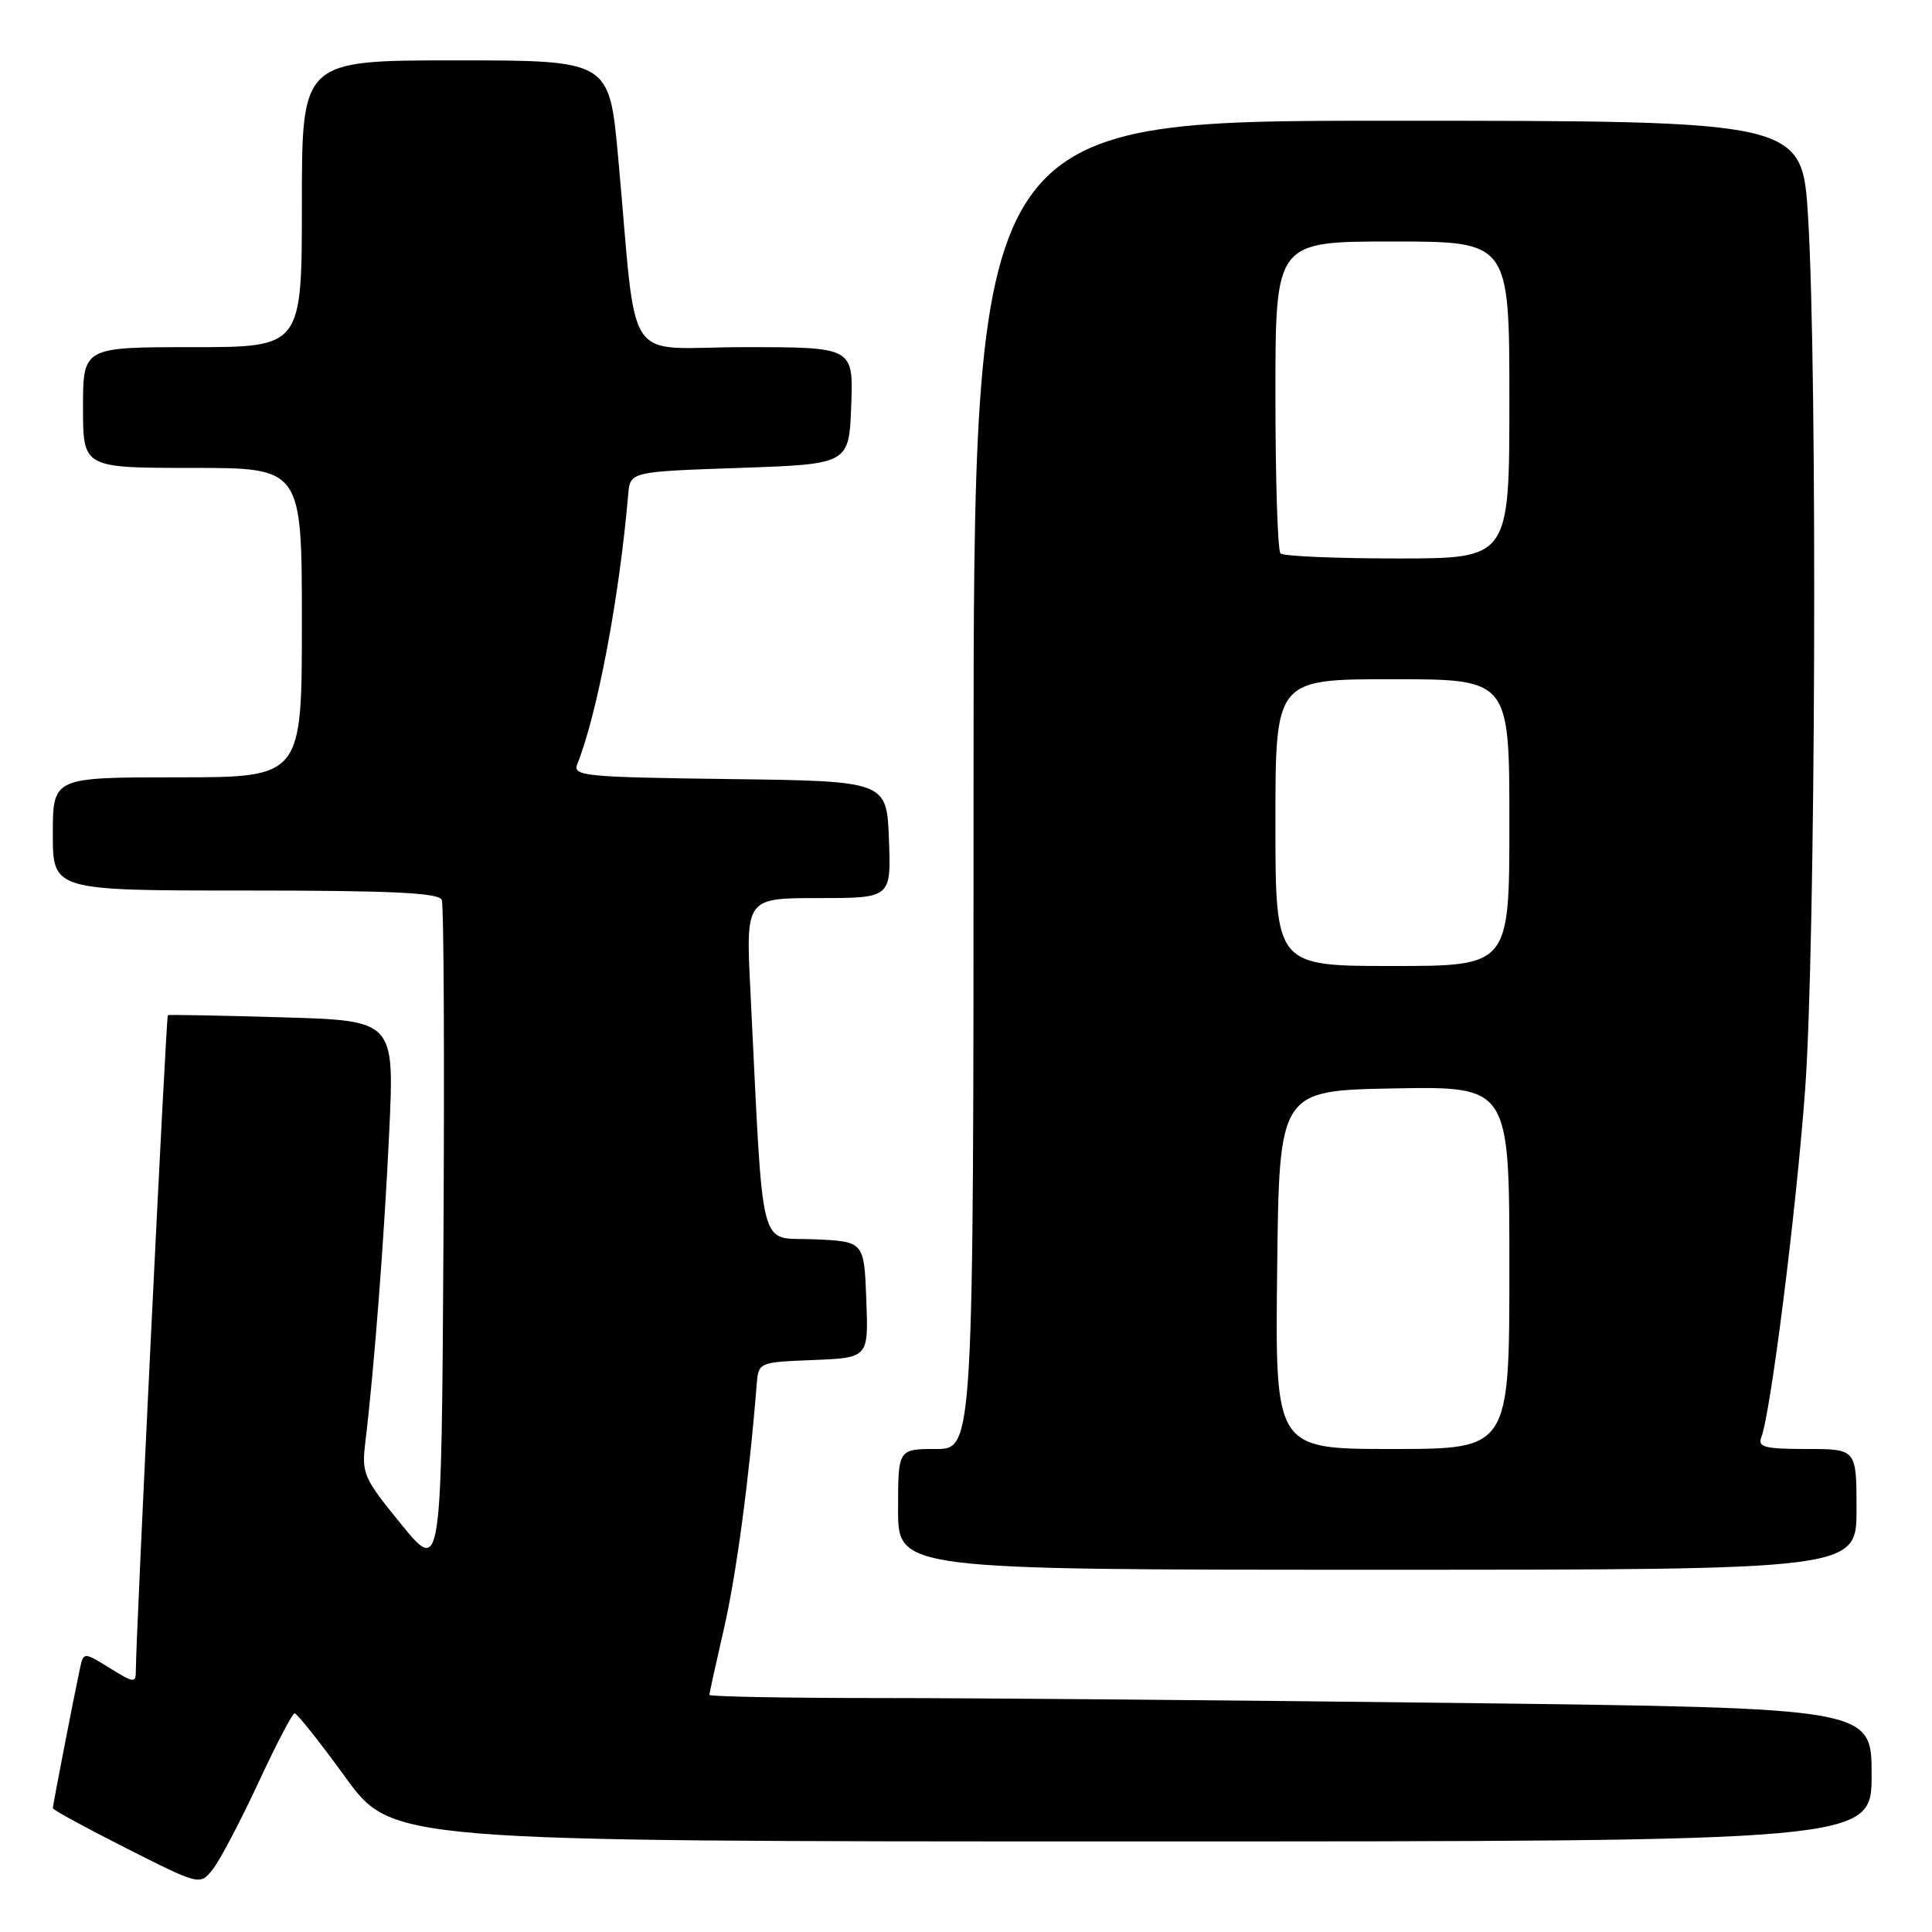 <?xml version="1.0" encoding="UTF-8" standalone="no"?>
<!DOCTYPE svg PUBLIC "-//W3C//DTD SVG 1.1//EN" "http://www.w3.org/Graphics/SVG/1.1/DTD/svg11.dtd" >
<svg xmlns="http://www.w3.org/2000/svg" xmlns:xlink="http://www.w3.org/1999/xlink" version="1.1" viewBox="0 0 256 256">
 <g >
 <path fill="currentColor"
d=" M 34.21 236.27 C 36.57 231.19 38.74 227.02 39.04 227.02 C 39.34 227.01 42.37 230.82 45.77 235.50 C 51.95 244.00 51.95 244.00 149.98 244.00 C 248.00 244.00 248.00 244.00 248.00 235.16 C 248.00 226.33 248.00 226.33 193.84 225.66 C 164.04 225.30 129.39 225.00 116.84 225.00 C 104.28 225.00 94.00 224.81 94.00 224.58 C 94.00 224.35 94.87 220.41 95.92 215.83 C 97.55 208.78 99.28 195.89 100.26 183.50 C 100.50 180.50 100.50 180.50 107.79 180.21 C 115.08 179.91 115.08 179.91 114.79 172.21 C 114.50 164.50 114.50 164.50 107.84 164.21 C 100.39 163.88 101.21 167.09 99.43 131.25 C 98.82 119.00 98.82 119.00 108.45 119.00 C 118.08 119.00 118.08 119.00 117.79 111.25 C 117.50 103.50 117.50 103.50 96.65 103.23 C 77.35 102.98 75.85 102.83 76.50 101.23 C 79.15 94.61 82.08 79.10 83.24 65.50 C 83.50 62.50 83.50 62.50 98.00 62.00 C 112.50 61.50 112.50 61.50 112.79 53.75 C 113.08 46.00 113.08 46.00 98.66 46.00 C 82.29 46.00 84.52 49.35 81.90 20.75 C 80.73 8.00 80.73 8.00 60.37 8.00 C 40.00 8.00 40.00 8.00 40.00 27.00 C 40.00 46.00 40.00 46.00 25.50 46.00 C 11.00 46.00 11.00 46.00 11.00 54.00 C 11.00 62.00 11.00 62.00 25.50 62.00 C 40.00 62.00 40.00 62.00 40.00 82.50 C 40.00 103.00 40.00 103.00 23.50 103.00 C 7.00 103.00 7.00 103.00 7.00 110.50 C 7.00 118.00 7.00 118.00 32.53 118.00 C 52.03 118.00 58.18 118.30 58.54 119.25 C 58.81 119.94 58.90 140.30 58.76 164.50 C 58.50 208.50 58.50 208.50 53.19 202.00 C 48.14 195.82 47.90 195.28 48.42 191.00 C 49.59 181.30 50.93 163.82 51.58 149.86 C 52.26 135.23 52.26 135.23 37.38 134.80 C 29.20 134.56 22.38 134.43 22.24 134.52 C 22.01 134.66 18.01 216.70 18.00 221.33 C 18.00 223.05 17.78 223.03 14.53 221.02 C 11.07 218.88 11.07 218.88 10.57 221.19 C 9.72 225.18 7.00 239.20 7.00 239.60 C 7.00 239.81 11.39 242.20 16.75 244.91 C 26.50 249.84 26.50 249.84 28.21 247.67 C 29.15 246.48 31.85 241.34 34.21 236.27 Z  M 246.00 200.00 C 246.00 192.00 246.00 192.00 239.39 192.00 C 233.86 192.00 232.88 191.75 233.38 190.46 C 234.63 187.19 237.98 160.70 239.18 144.50 C 240.58 125.70 240.84 49.45 239.58 28.75 C 238.80 16.00 238.80 16.00 183.90 16.00 C 129.00 16.00 129.00 16.00 129.00 104.00 C 129.00 192.00 129.00 192.00 124.00 192.00 C 119.00 192.00 119.00 192.00 119.00 200.00 C 119.00 208.00 119.00 208.00 182.50 208.00 C 246.00 208.00 246.00 208.00 246.00 200.00 Z  M 169.23 168.25 C 169.50 144.50 169.50 144.50 184.75 144.22 C 200.00 143.95 200.00 143.95 200.00 167.97 C 200.00 192.00 200.00 192.00 184.48 192.00 C 168.96 192.00 168.96 192.00 169.23 168.25 Z  M 169.00 109.00 C 169.00 90.00 169.00 90.00 184.50 90.00 C 200.00 90.00 200.00 90.00 200.00 109.00 C 200.00 128.00 200.00 128.00 184.50 128.00 C 169.00 128.00 169.00 128.00 169.00 109.00 Z  M 169.67 73.33 C 169.30 72.97 169.00 63.52 169.00 52.33 C 169.00 32.00 169.00 32.00 184.50 32.00 C 200.00 32.00 200.00 32.00 200.00 53.00 C 200.00 74.00 200.00 74.00 185.17 74.00 C 177.01 74.00 170.03 73.70 169.67 73.33 Z "/>
</g>
</svg>